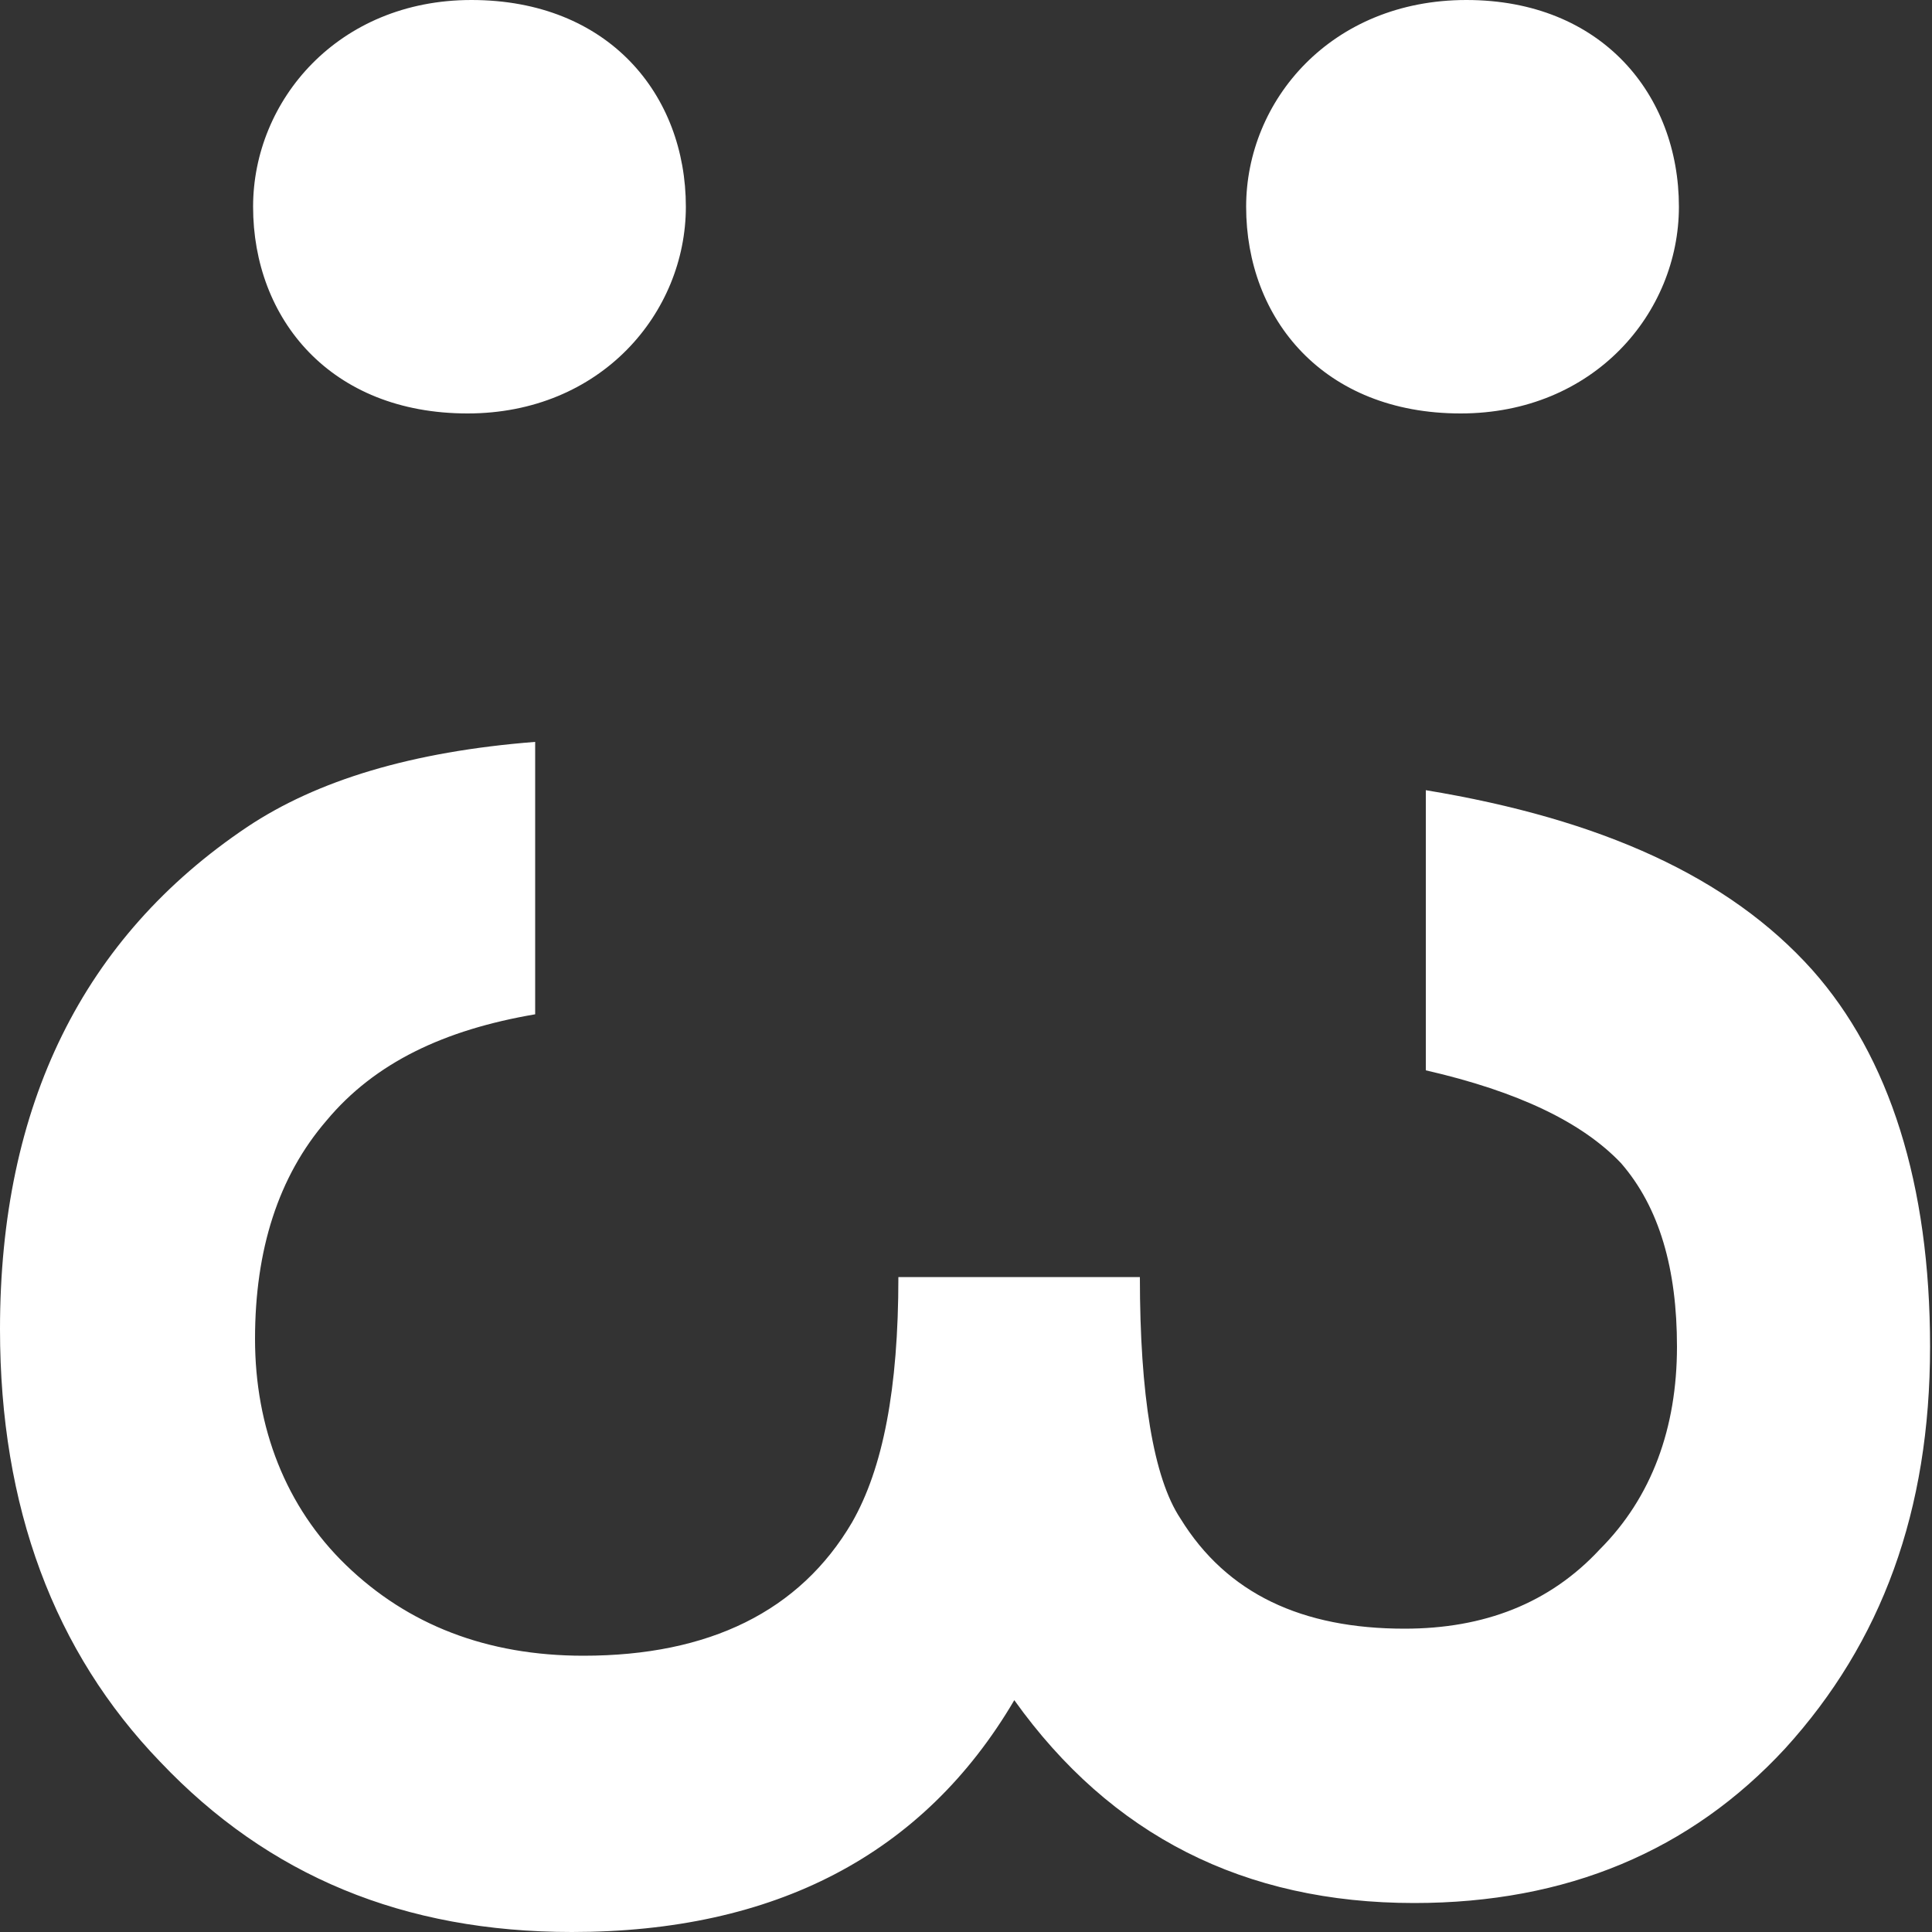 <?xml version="1.0" encoding="utf-8"?>
<!-- Generator: Adobe Illustrator 18.0.0, SVG Export Plug-In . SVG Version: 6.00 Build 0)  -->
<!DOCTYPE svg PUBLIC "-//W3C//DTD SVG 1.1//EN" "http://www.w3.org/Graphics/SVG/1.1/DTD/svg11.dtd">
<svg version="1.1" id="Режим_изоляции"
	 xmlns="http://www.w3.org/2000/svg" xmlns:xlink="http://www.w3.org/1999/xlink" x="0px" y="0px" viewBox="0 0 100 100"
	 enable-background="new 0 0 100 100" xml:space="preserve">
<rect x="0" y="0" width="100" height="100" fill="#333333" stroke="none"/>
<g>
	<path fill="#FFFFFF" d="M86.9,10.7c0,5.5-4.4,10.7-11.3,10.7c-7.1,0-11.1-4.9-11.1-10.7C64.5,5.2,68.9,0,75.9,0
		C82.9,0,86.9,4.9,86.9,10.7z M35.5,10.7c0,5.5-4.4,10.7-11.3,10.7c-7.1,0-11.1-4.9-11.1-10.7C13.1,5.2,17.5,0,24.4,0
		C31.5,0,35.5,4.9,35.5,10.7z"/>
	<g>
		<path fill="#FFFFFF" d="M46.5,66.1h12.5c0,6.1,0.7,10.4,2.1,12.5c2.4,3.9,6.3,5.7,11.6,5.7c4.1,0,7.5-1.3,10.1-4.1
			c2.7-2.7,4-6.3,4-10.5c0-4-0.9-7.2-2.9-9.5c-2-2.1-5.3-3.7-10.1-4.8V40.9c9.1,1.5,15.7,4.5,20,9.3c4,4.5,6.1,11.1,6.1,19.5
			c0,8.5-2.5,15.3-7.5,20.8c-4.9,5.3-11.3,8-19.2,8c-8.8,0-15.7-3.5-20.7-10.5c-4.7,8-12.4,12-22.9,12c-8.7,0-15.7-2.9-21.3-8.8
			C2.8,85.5,0,78,0,68.8c0-11.6,4.3-20.3,12.8-26c3.6-2.4,8.5-3.9,14.9-4.4v14.1c-4.7,0.8-8.3,2.5-10.8,5.5
			c-2.5,2.9-3.7,6.7-3.7,11.3s1.6,8.7,4.7,11.7c3.2,3.1,7.3,4.7,12.3,4.7c6.5,0,11.2-2.3,13.9-6.9C45.7,76,46.5,71.9,46.5,66.1z"/>
	</g>
</g>
</svg>
